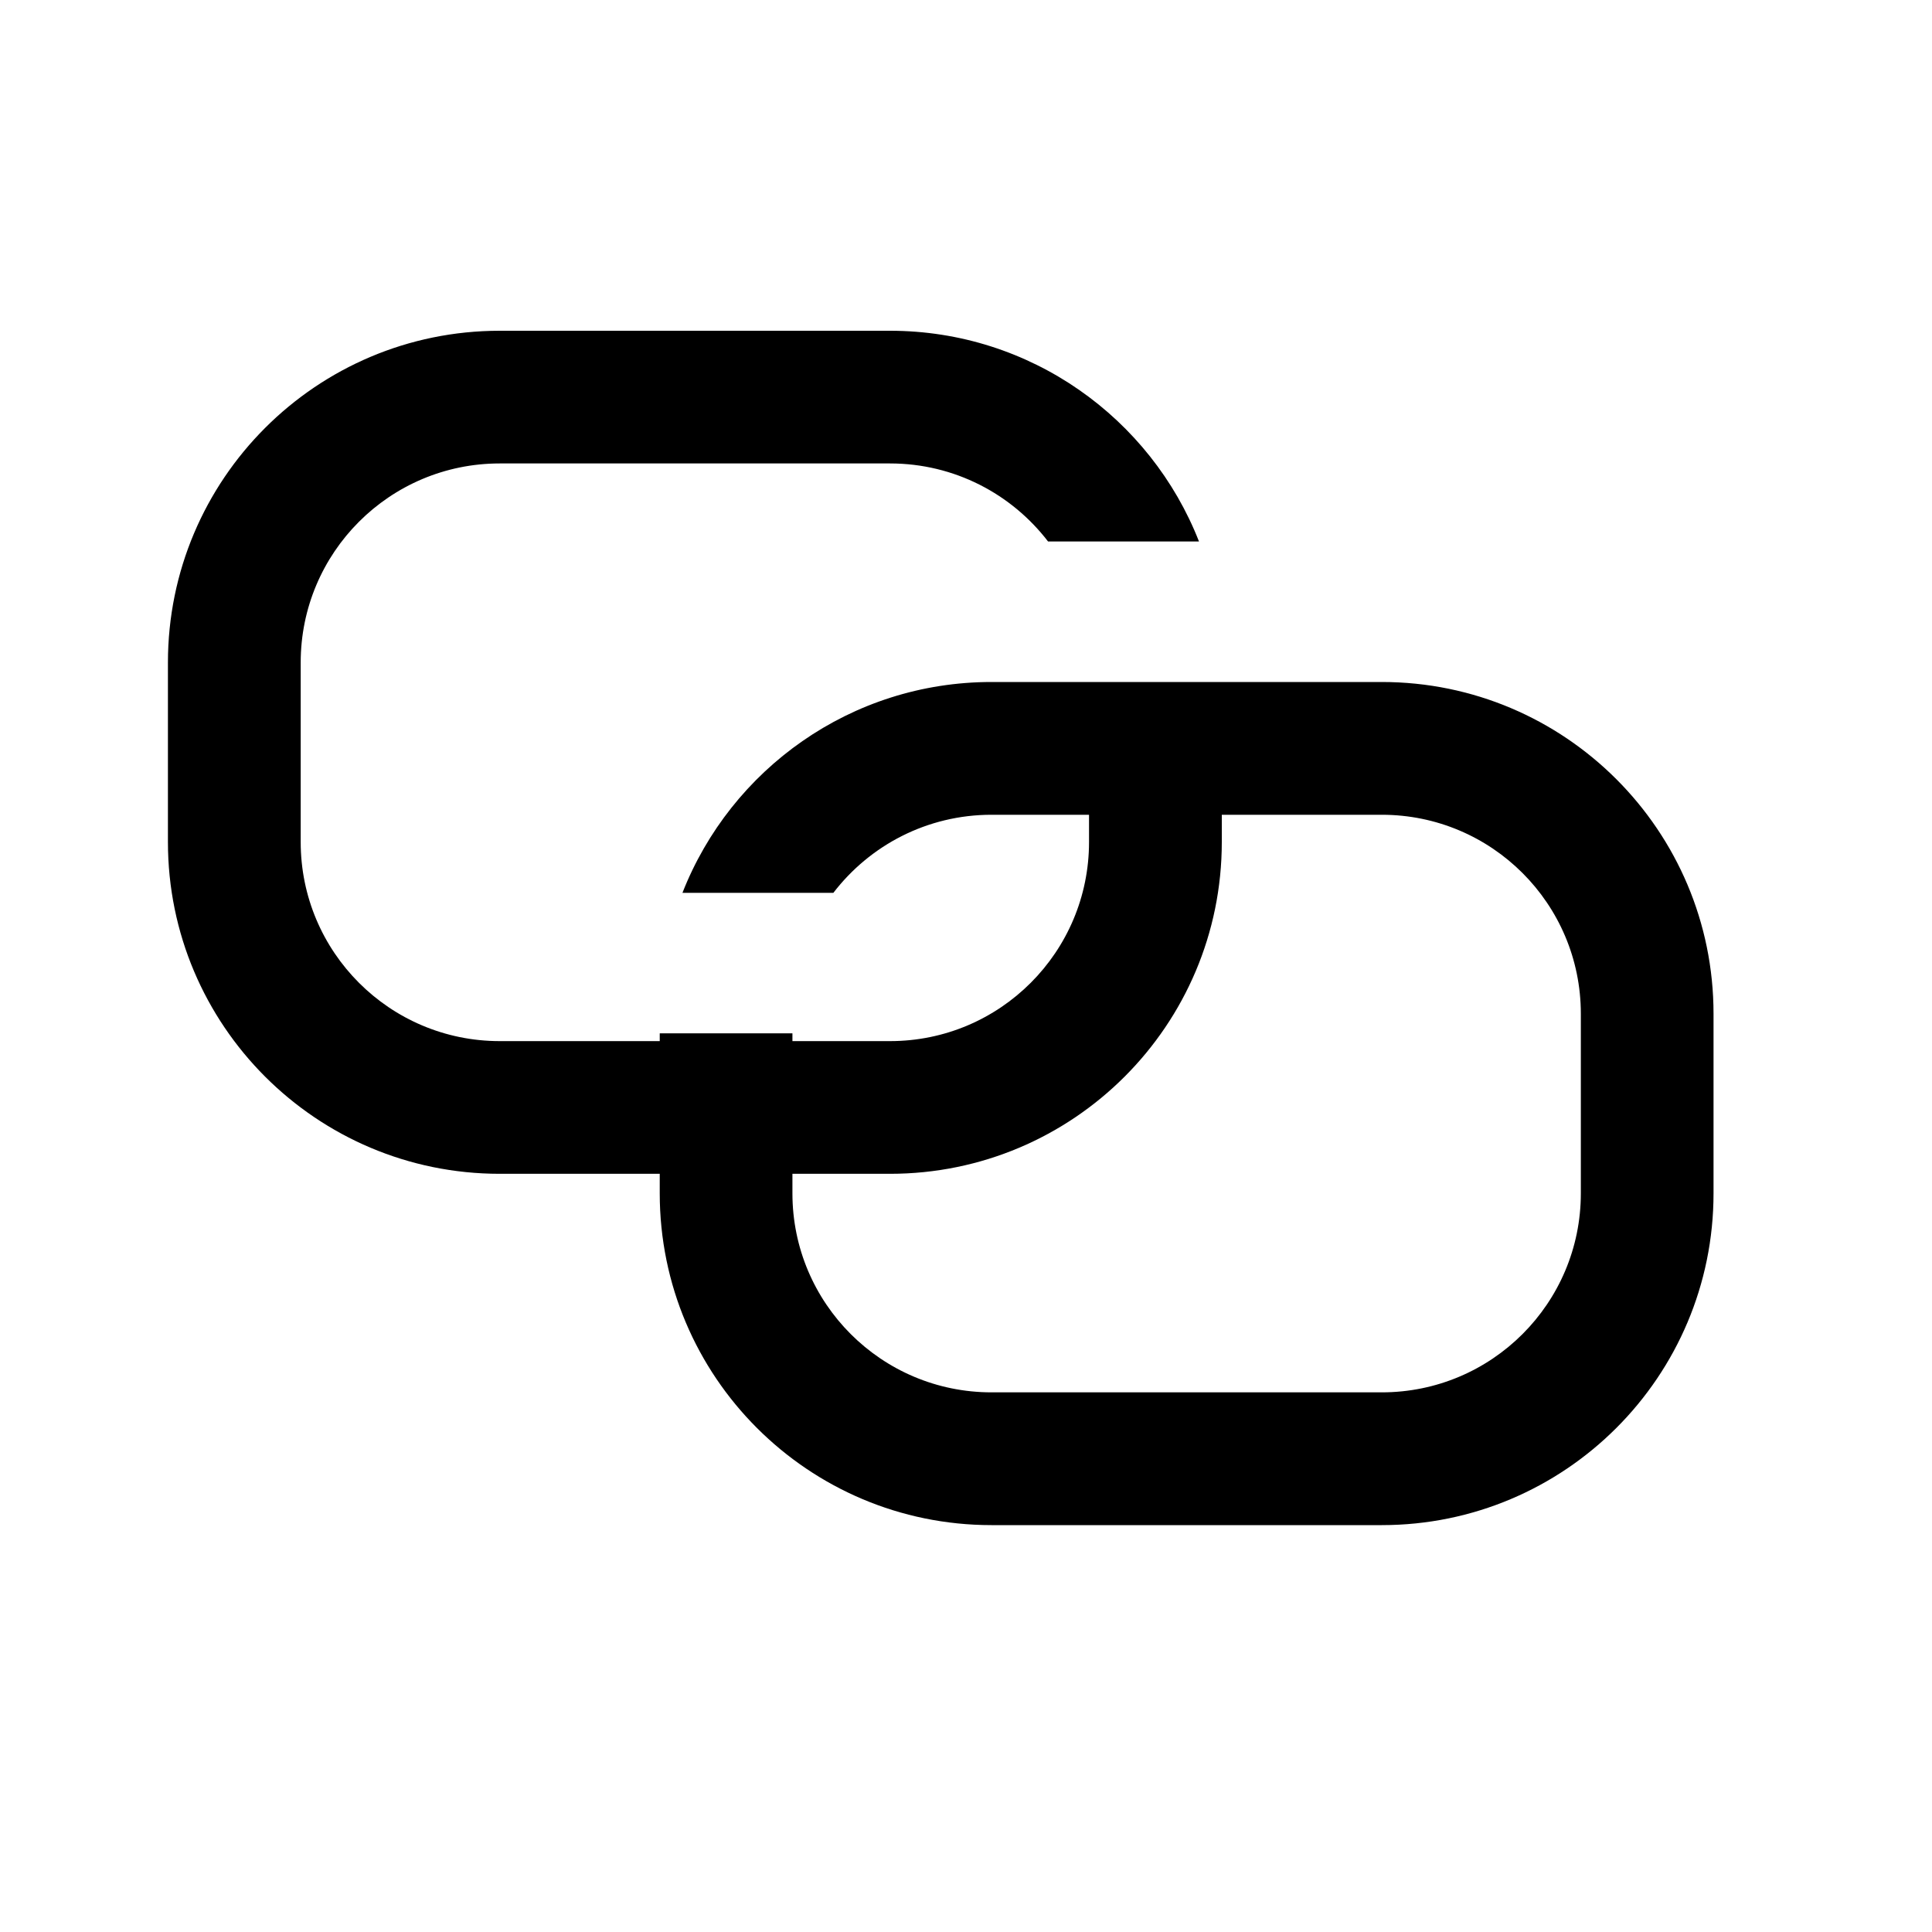 <svg xmlns="http://www.w3.org/2000/svg" width="25" height="25" viewBox="0 0 25 25" fill="none"><rect width="25" height="25" fill="none"/>
<path fill-rule="evenodd" clip-rule="evenodd" d="M11.517 5.997H6.466C5.044 5.997 3.891 7.15 3.891 8.573V10.896C3.891 12.319 5.044 13.472 6.466 13.472H8.537V13.371H10.254V13.472H11.517C12.939 13.472 14.092 12.319 14.092 10.896V10.543H12.83C11.996 10.543 11.255 10.939 10.784 11.553H8.831C9.457 9.956 11.011 8.825 12.83 8.825H17.88C20.251 8.825 22.173 10.748 22.173 13.118V15.442C22.173 17.813 20.251 19.735 17.88 19.735H12.83C10.459 19.735 8.537 17.813 8.537 15.442V15.189H6.466C4.095 15.189 2.173 13.267 2.173 10.896V8.573C2.173 6.202 4.095 4.28 6.466 4.28H11.517C13.335 4.28 14.89 5.411 15.515 7.007H13.562C13.091 6.393 12.35 5.997 11.517 5.997ZM10.254 15.189V15.442C10.254 16.864 11.407 18.017 12.83 18.017H17.88C19.303 18.017 20.456 16.864 20.456 15.442V13.118C20.456 11.696 19.303 10.543 17.88 10.543H15.81V10.896C15.81 13.267 13.888 15.189 11.517 15.189H10.254Z" fill="black"/>
</svg>
